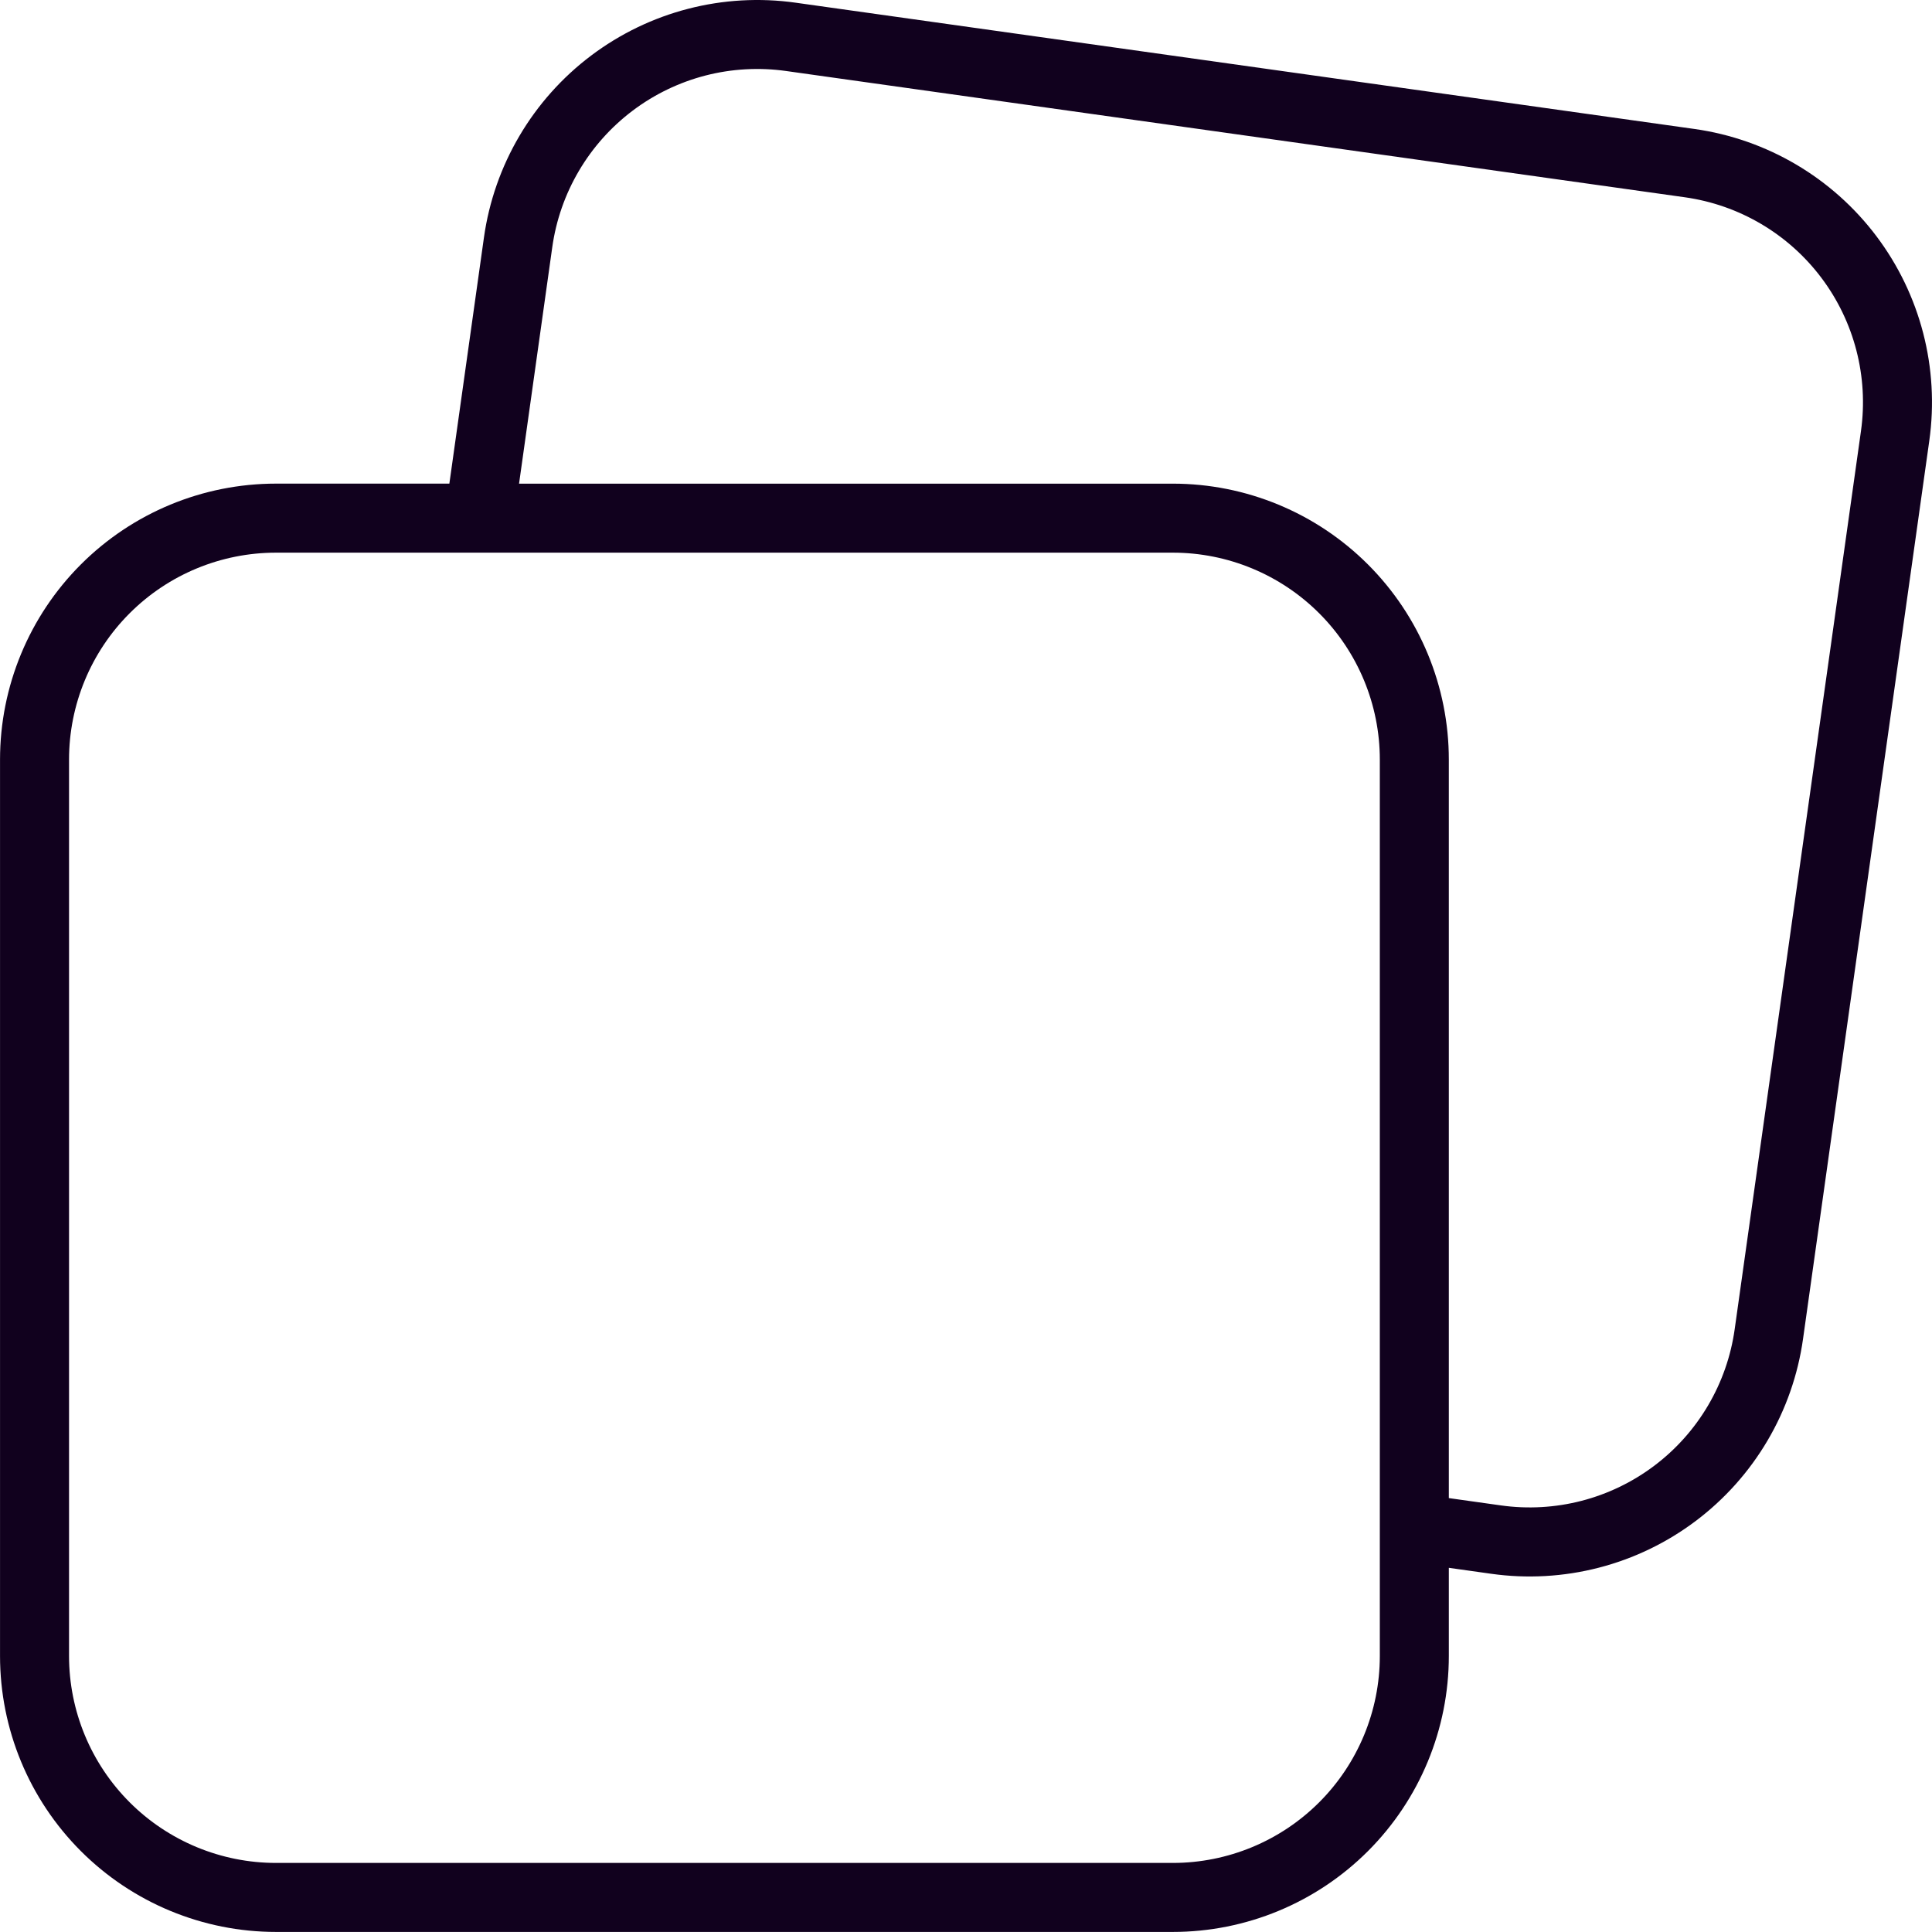 <svg width="124" height="124" viewBox="0 0 124 124" fill="none" xmlns="http://www.w3.org/2000/svg" xmlns:xlink="http://www.w3.org/1999/xlink">
<path d="M50.452,4.557L108.134,12.661C111.623,13.152 114.774,15.008 116.894,17.822C119.015,20.636 119.931,24.176 119.441,27.665L111.336,85.312C111.094,87.04 110.513,88.703 109.627,90.206C108.742,91.71 107.569,93.024 106.175,94.074C104.782,95.124 103.195,95.89 101.506,96.327C99.817,96.763 98.058,96.863 96.33,96.62L92.989,96.151L92.989,48.756C92.989,44.058 91.122,39.552 87.8,36.23C84.478,32.908 79.973,31.042 75.274,31.042L33.314,31.042L35.446,15.863C35.689,14.135 36.269,12.472 37.155,10.969C38.04,9.465 39.213,8.151 40.607,7.101C42,6.051 43.587,5.285 45.276,4.848C46.966,4.412 48.724,4.314 50.452,4.557ZM28.841,31.04L31.06,15.247C31.714,10.595 34.189,6.393 37.942,3.566C41.694,0.739 46.416,-0.482 51.068,0.173L108.75,8.277C113.402,8.931 117.604,11.406 120.432,15.158C123.259,18.909 124.481,23.631 123.827,28.283L115.723,85.932C115.399,88.236 114.625,90.454 113.444,92.458C112.263,94.463 110.699,96.215 108.841,97.615C106.982,99.016 104.867,100.036 102.614,100.618C100.361,101.2 98.016,101.333 95.712,101.009L92.989,100.626L92.989,106.281C92.989,110.979 91.122,115.485 87.8,118.807C84.478,122.129 79.973,123.996 75.274,123.996L17.716,123.996C13.018,123.996 8.512,122.129 5.19,118.807C1.868,115.485 0.002,110.979 0.002,106.281L0.002,48.754C0.002,44.056 1.868,39.55 5.19,36.228C8.512,32.906 13.018,31.04 17.716,31.04L28.841,31.04ZM17.716,35.471L75.274,35.471C78.798,35.471 82.177,36.87 84.669,39.362C87.16,41.853 88.56,45.233 88.56,48.756L88.56,106.281C88.56,109.805 87.16,113.184 84.669,115.676C82.177,118.167 78.798,119.567 75.274,119.567L17.716,119.567C14.193,119.567 10.813,118.167 8.322,115.676C5.83,113.184 4.431,109.805 4.431,106.281L4.431,48.754C4.431,45.23 5.83,41.851 8.322,39.36C10.813,36.868 14.193,35.471 17.716,35.471Z" clip-rule="evenodd" fill-rule="evenodd" fill="#11011E"/>
</svg>

